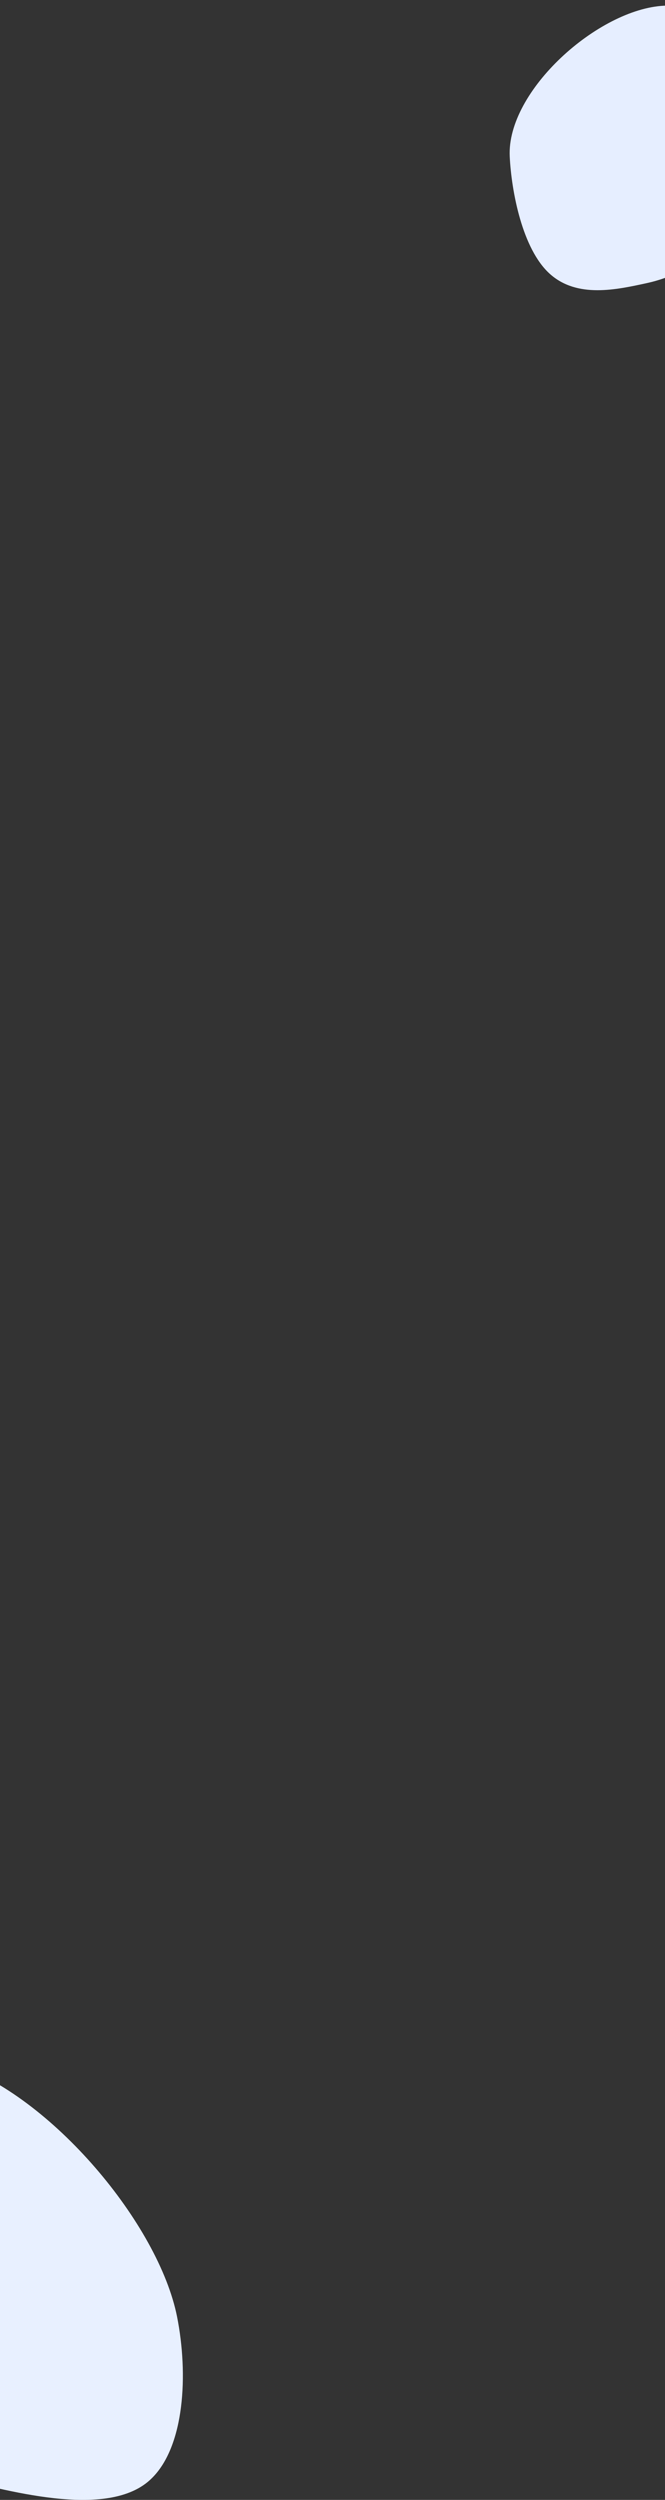 <svg width="320" height="1202" fill="none" xmlns="http://www.w3.org/2000/svg"><rect width="100%" height="100%" fill="#333333" stroke="none"/><path d="M-131 1070.78c0 47.09 51.584 108.52 108.654 120.71 22.528 4.8 74.631 21.04 95.484 0 15.653-15.48 17.56-49.84 12.073-77.52-8.78-44.3-60.364-106.32-107.557-121.819-23.048-7.571-61.408-13.803-80.119-4.429C-125.264 999.143-131 1044.91-131 1070.78z" fill="#E8F0FF"/><path d="M377.691 43.242c1.548 31.587-21.956 83.235-66.377 92.869-14.575 3.162-33.571 7.463-46.783-4.474-13.211-11.937-18.427-39.646-19.248-56.386C243.735 43.665 287.9 4.297 319.59 2.744c16.017-.785 32.656-.987 43.583 9.05 10.693 9.822 13.752 15.826 14.518 31.448z" fill="#E6EEFF"/></svg>